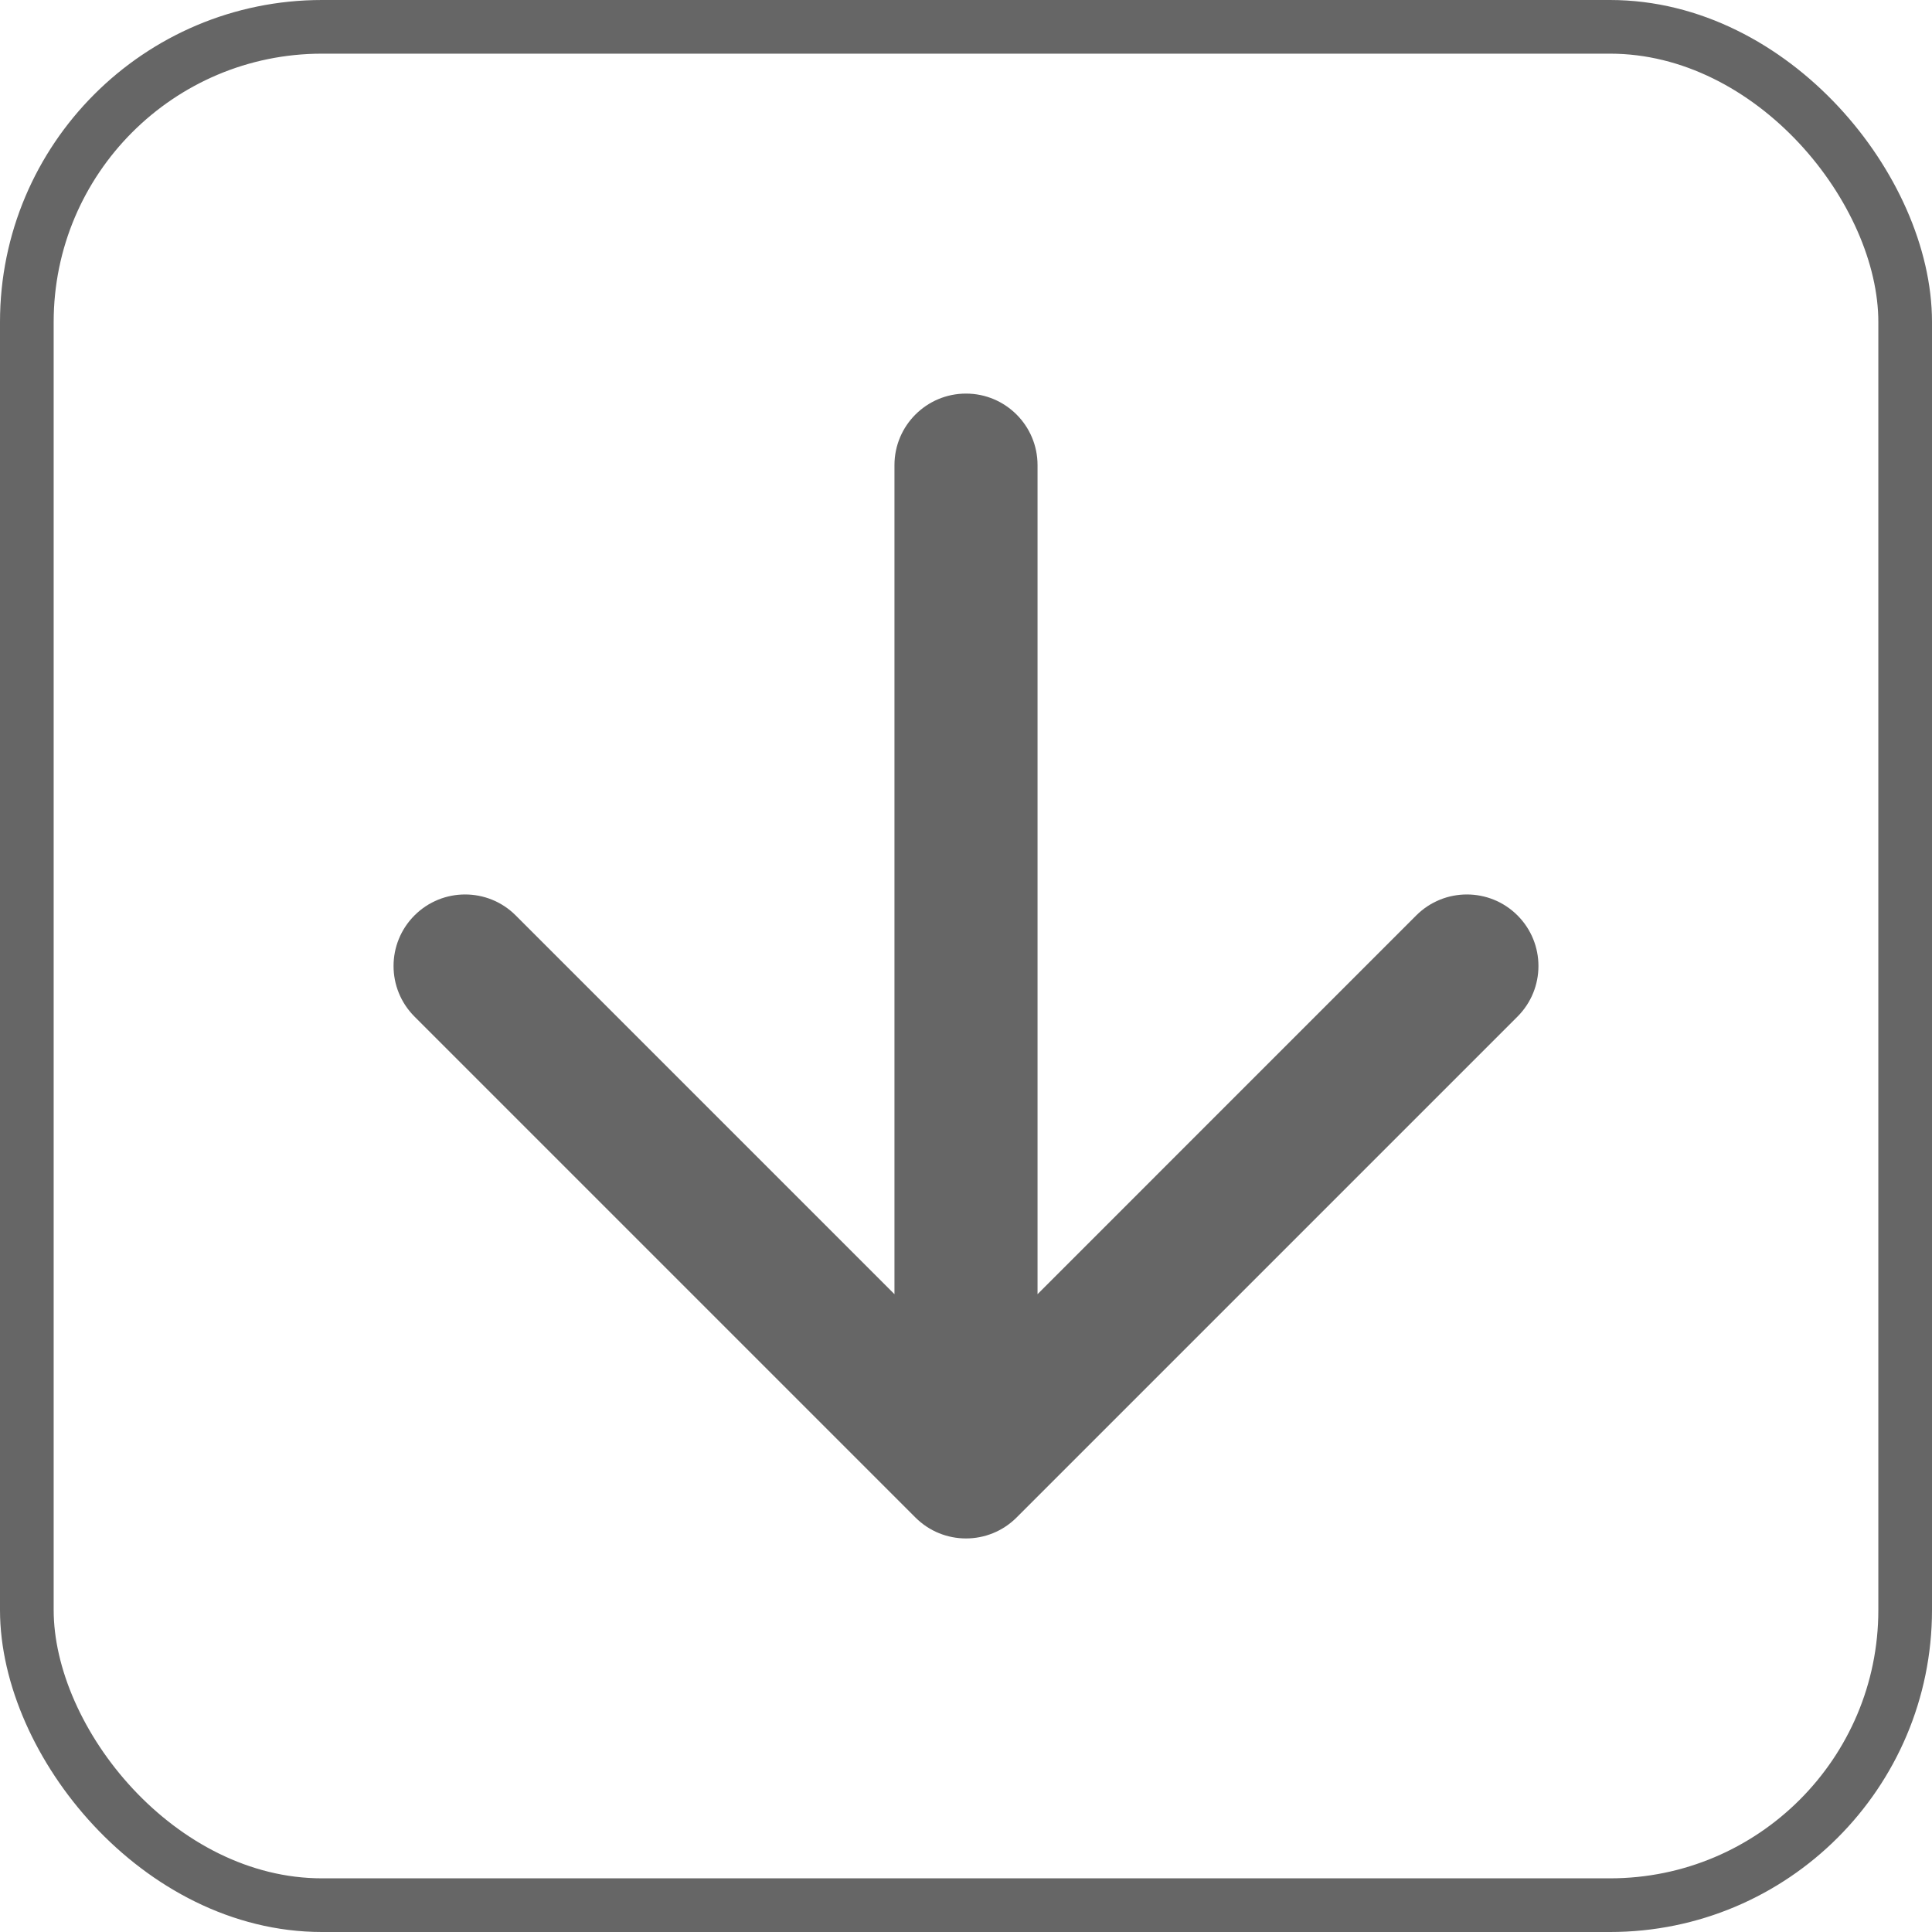 <svg xmlns="http://www.w3.org/2000/svg" xmlns:xlink="http://www.w3.org/1999/xlink" fill="none" version="1.1" width="36" height="36" viewBox="0 0 36 36"><defs><clipPath id="master_svg0_194_10903"><rect x="2" y="34" width="32" height="32" rx="0"/></clipPath></defs><g><rect x="0.5" y="0.5" width="35" height="35" rx="5.5" fill-opacity="0" stroke-opacity="1" stroke="#666666" fill="none" stroke-width="1"/><g transform="matrix(1,0,0,-1,0,68)" clip-path="url(#master_svg0_194_10903)"><g><path d="M17.057,39.724C17.578,39.203,18.422,39.203,18.943,39.724C18.943,39.724,28.276,49.057,28.276,49.057C28.797,49.578,28.797,50.422,28.276,50.943C27.755,51.463,26.911,51.463,26.39,50.943C26.39,50.943,19.333,43.885,19.333,43.885C19.333,43.885,19.333,59.333,19.333,59.333C19.333,60.069,18.736,60.666,18,60.666C17.264,60.666,16.667,60.069,16.667,59.333C16.667,59.333,16.667,43.885,16.667,43.885C16.667,43.885,9.609,50.943,9.609,50.943C9.089,51.463,8.244,51.463,7.724,50.943C7.203,50.422,7.203,49.578,7.724,49.057C7.724,49.057,17.057,39.724,17.057,39.724C17.057,39.724,17.057,39.724,17.057,39.724Z" fill-rule="evenodd" fill="#666666" fill-opacity="1"/></g></g></g></svg>